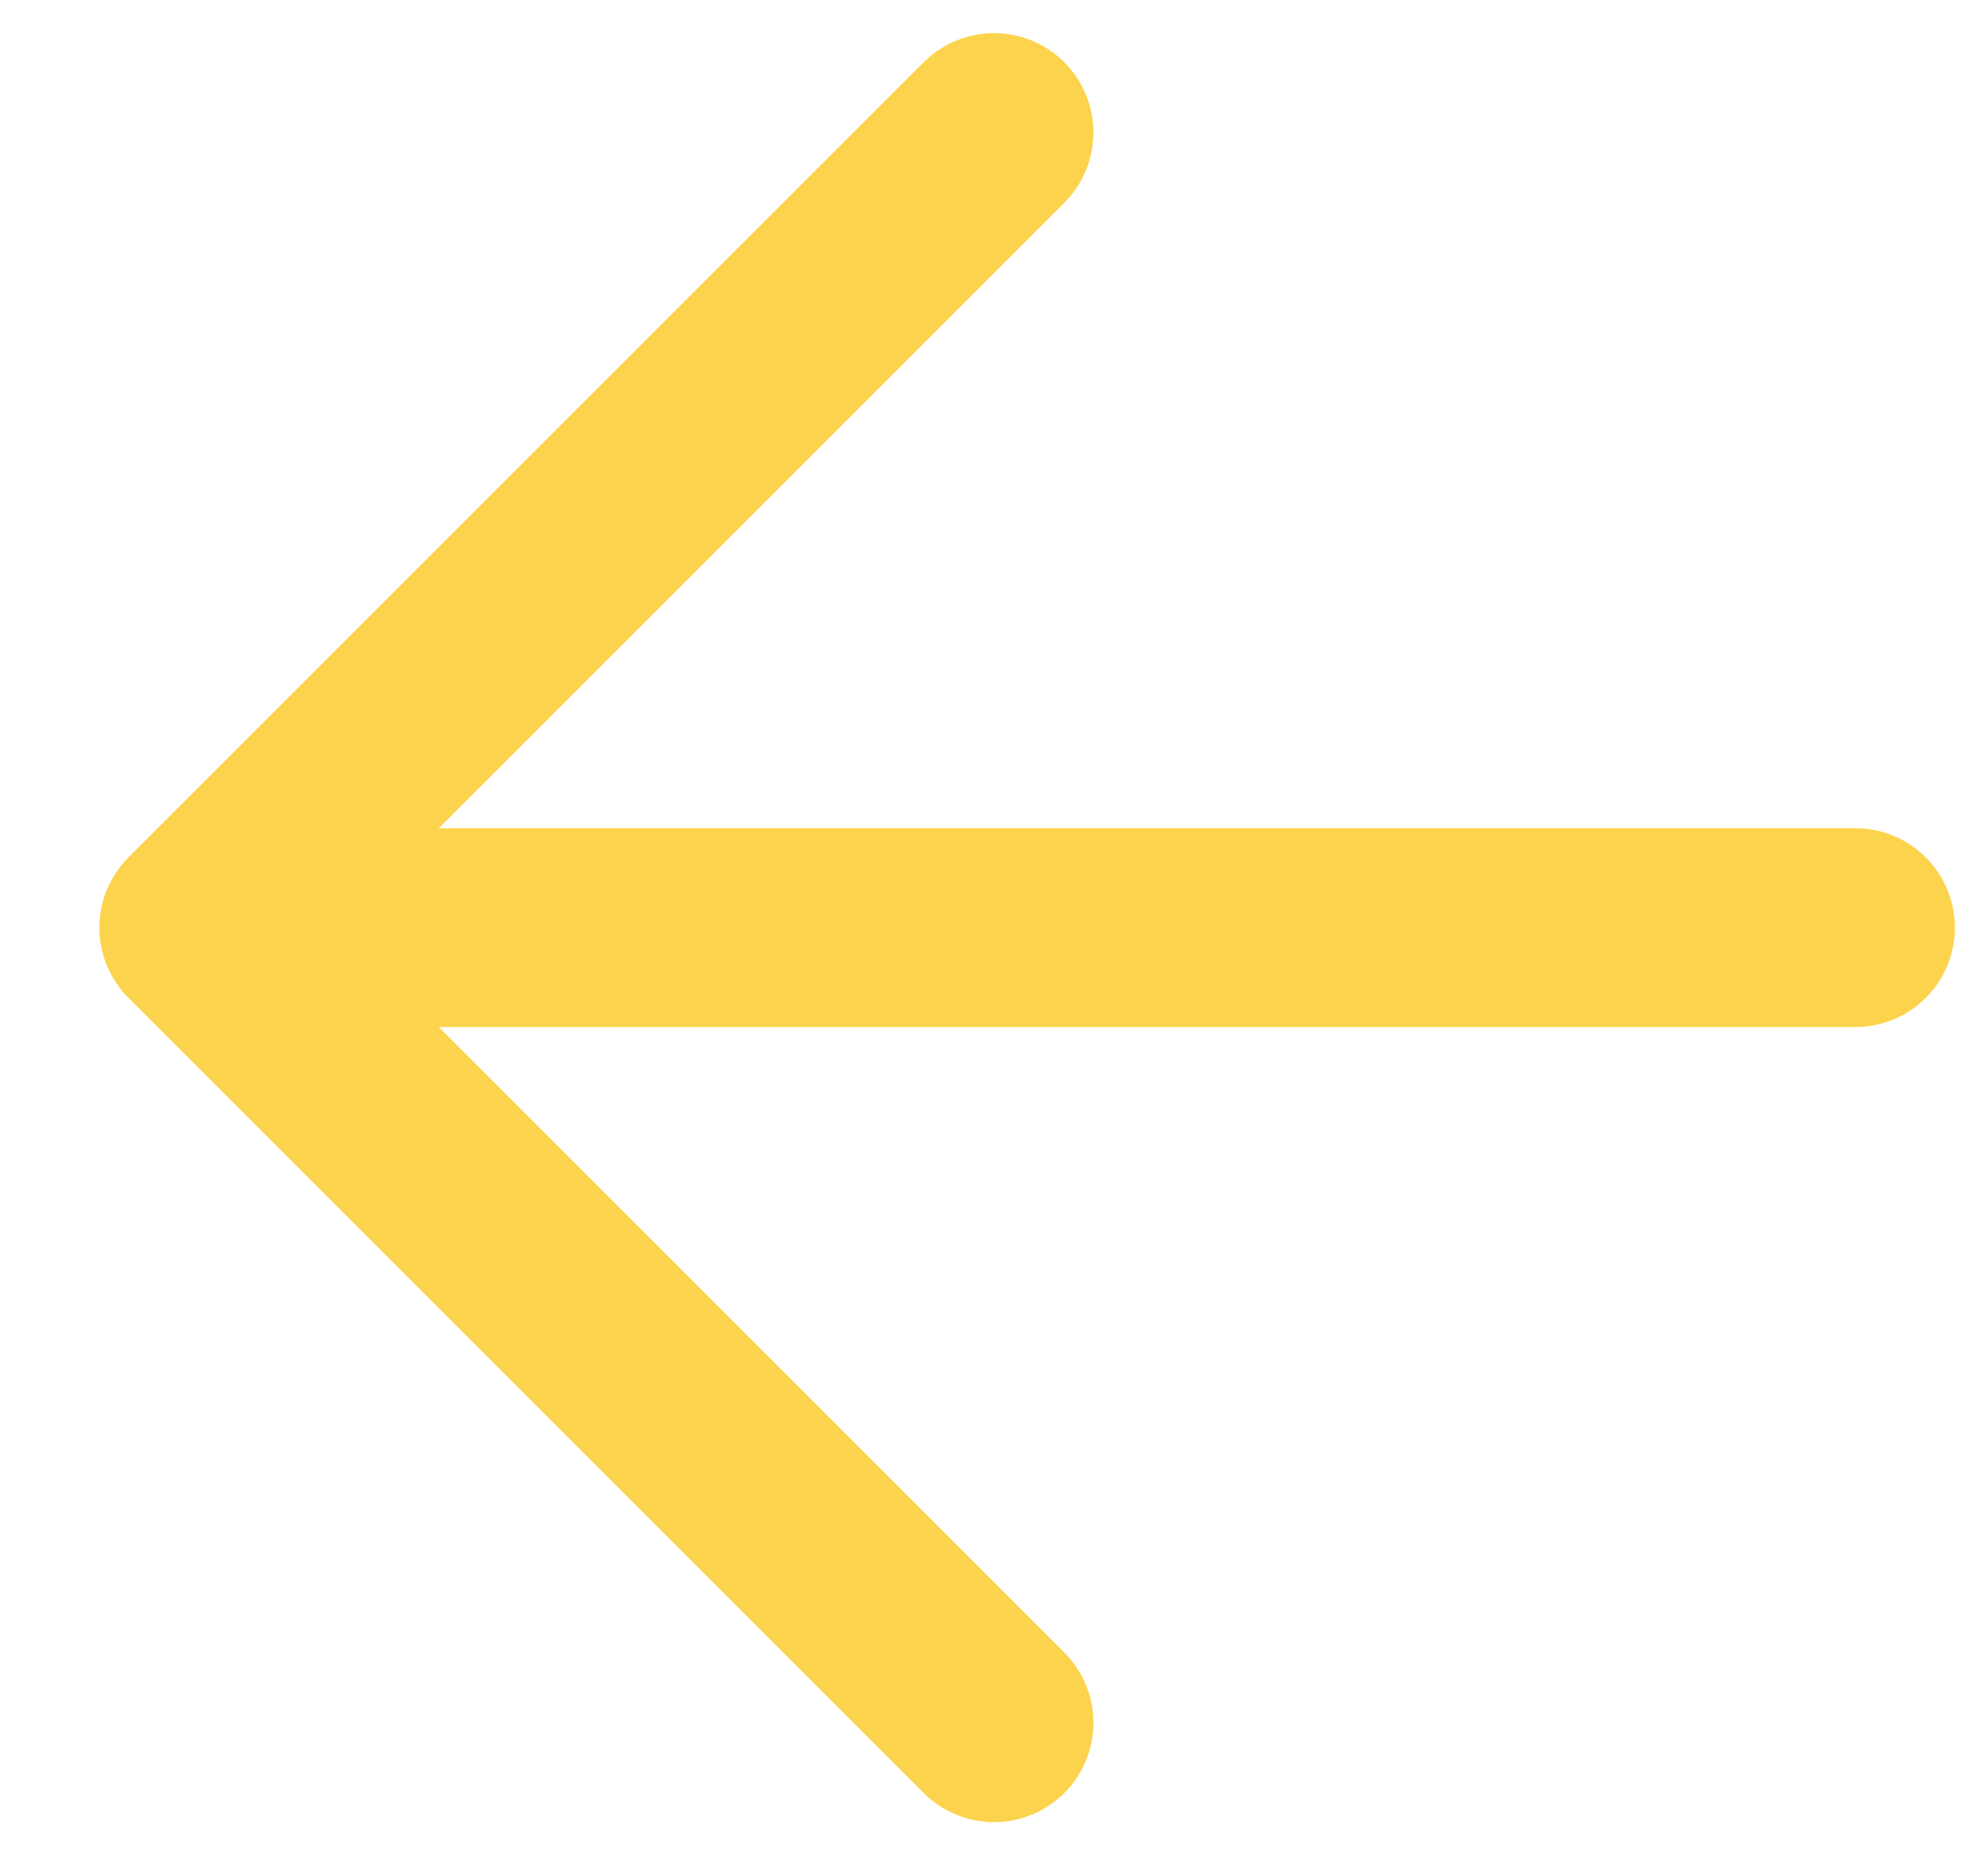 <svg width="15" height="14" viewBox="0 0 15 14" fill="none" xmlns="http://www.w3.org/2000/svg">
<g clip-path="url(#clip0_3231_592)">
<path d="M14 7L1.5 7M1.5 7L7.5 13M1.5 7L7.5 1" stroke="#FCD34D" stroke-width="1.5" stroke-linecap="round" stroke-linejoin="round"/>
</g>
<defs>
<clipPath id="clip0_3231_592">
<rect width="15" height="14" fill="white" transform="translate(15 14) rotate(-180)"/>
</clipPath>
</defs>
</svg>
